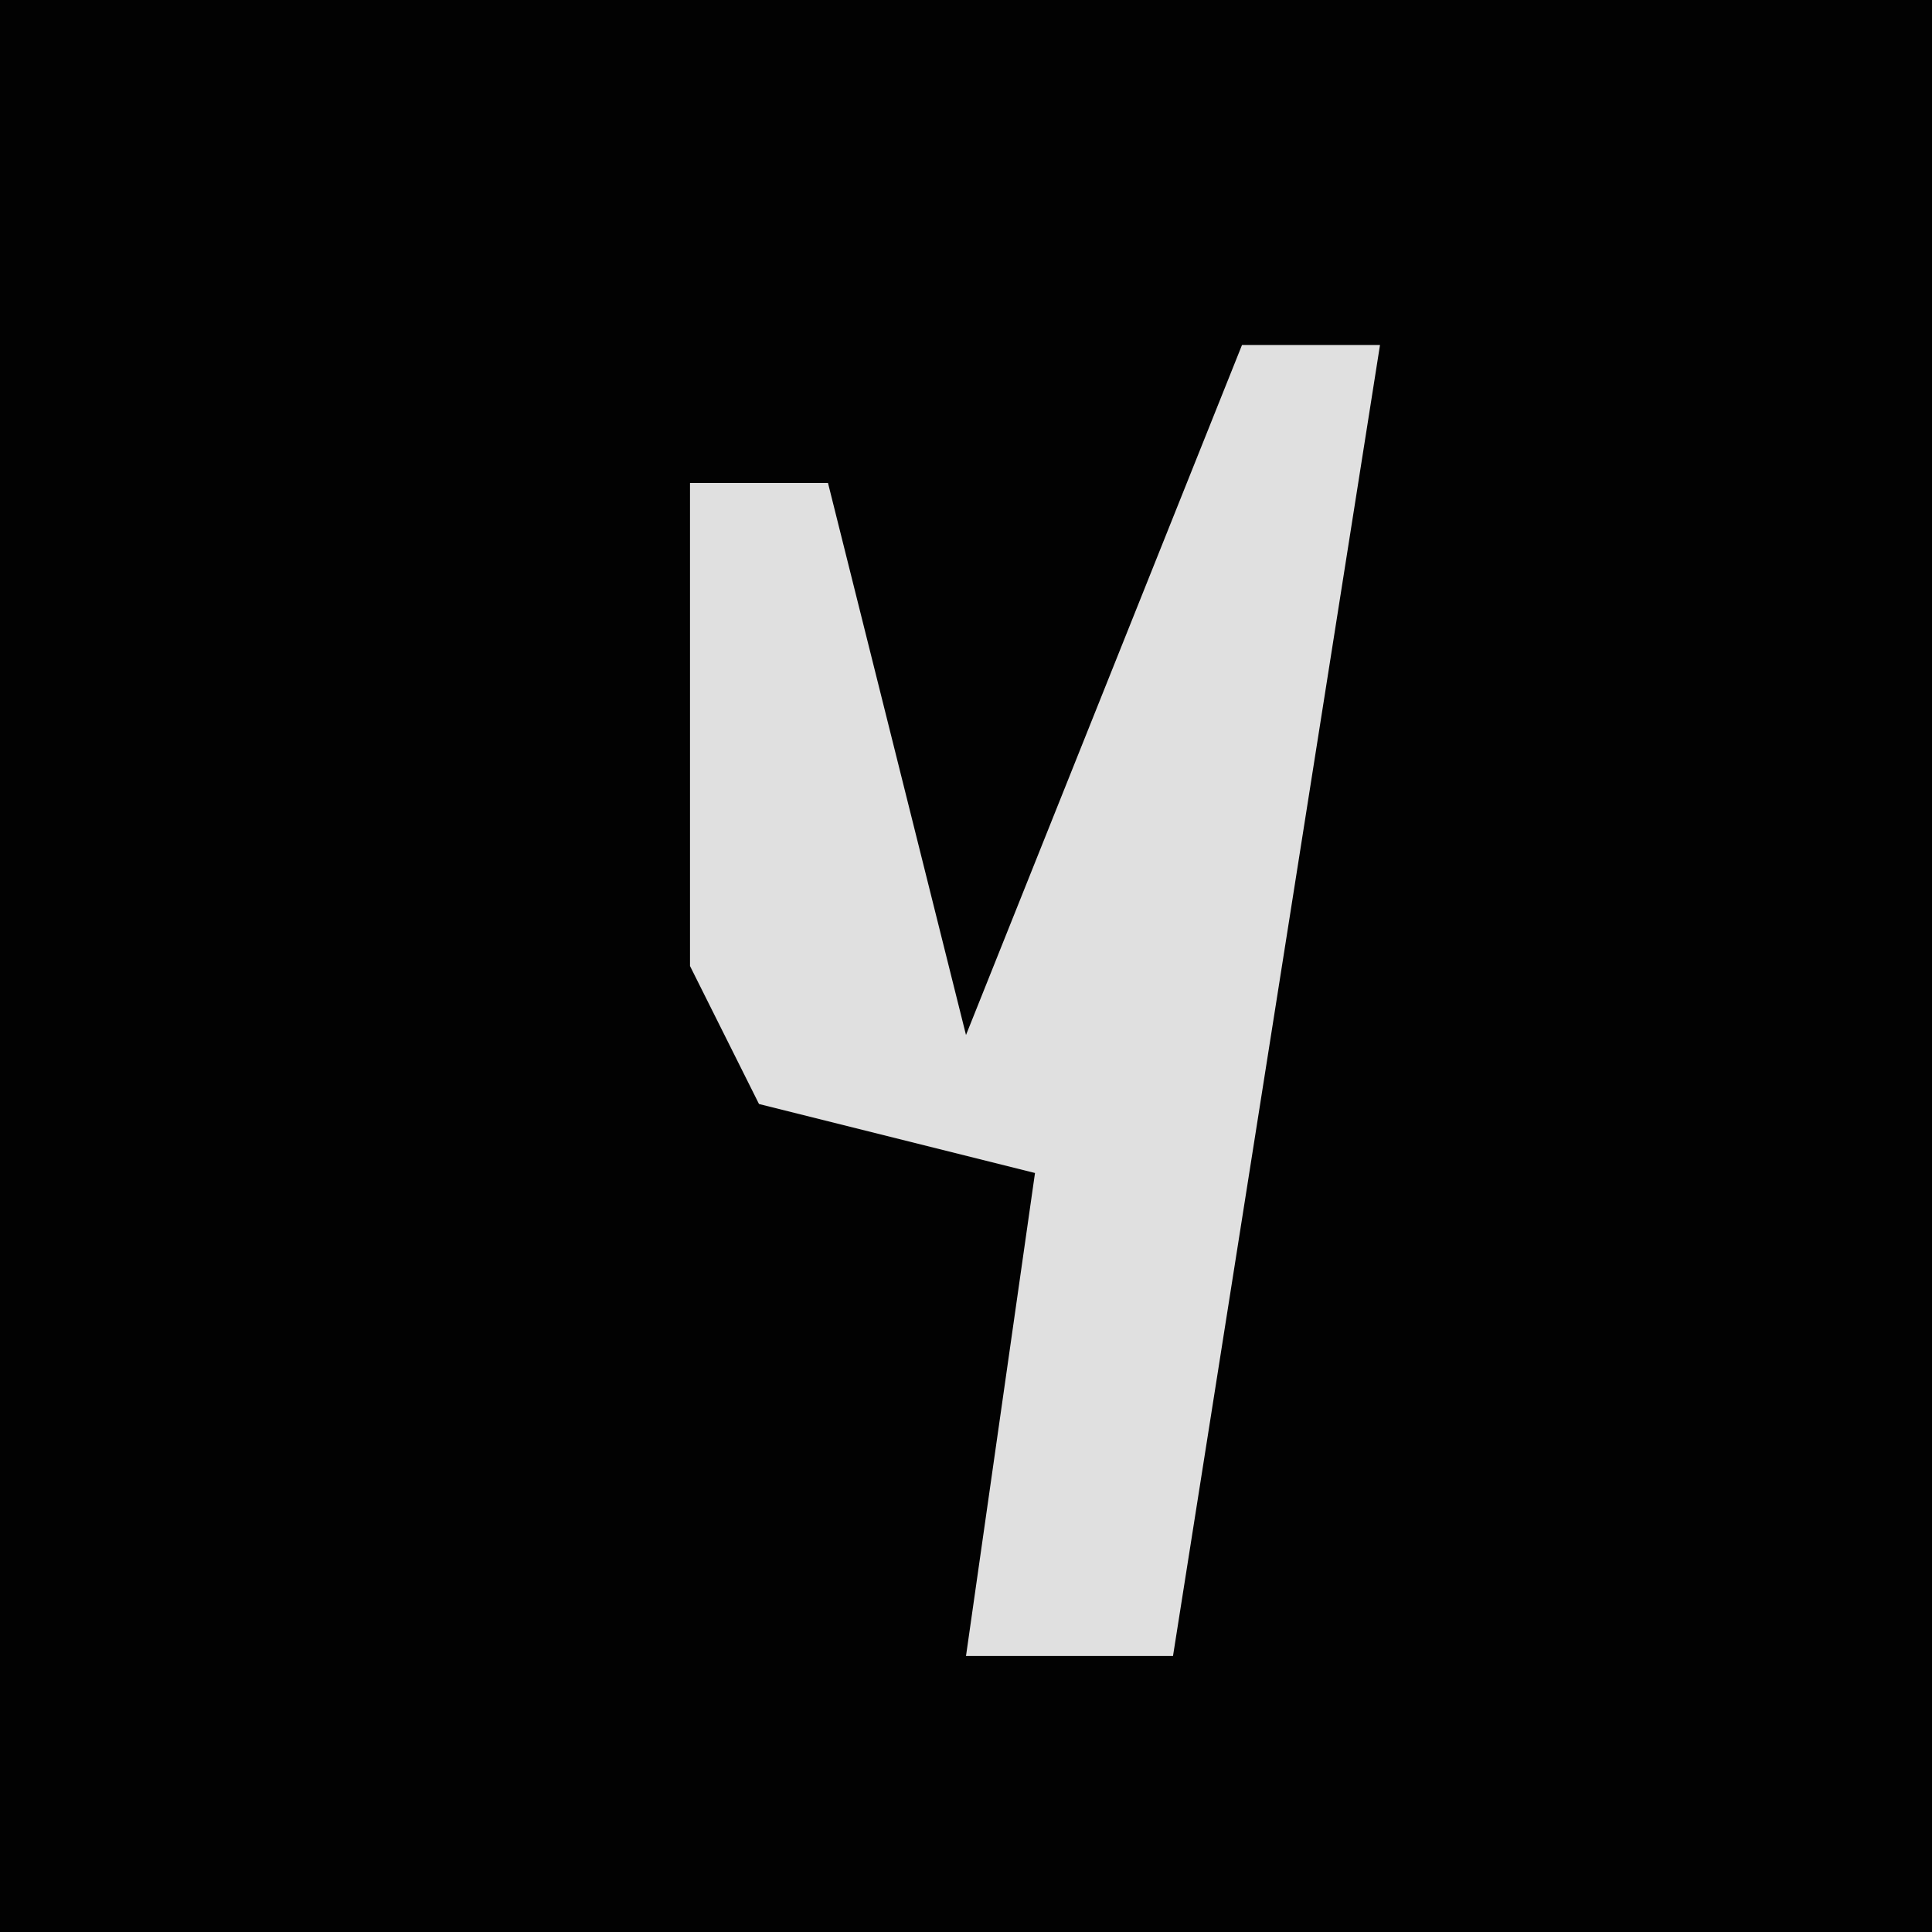 <?xml version="1.0" encoding="UTF-8"?>
<svg version="1.1" xmlns="http://www.w3.org/2000/svg" width="28" height="28">
<path d="M0,0 L28,0 L28,28 L0,28 Z " fill="#020202" transform="translate(0,0)"/>
<path d="M0,0 L2,0 L-1,19 L-4,19 L-3,12 L-7,11 L-8,9 L-8,2 L-6,2 L-4,10 Z " fill="#E0E0E0" transform="translate(18,5)"/>
</svg>
